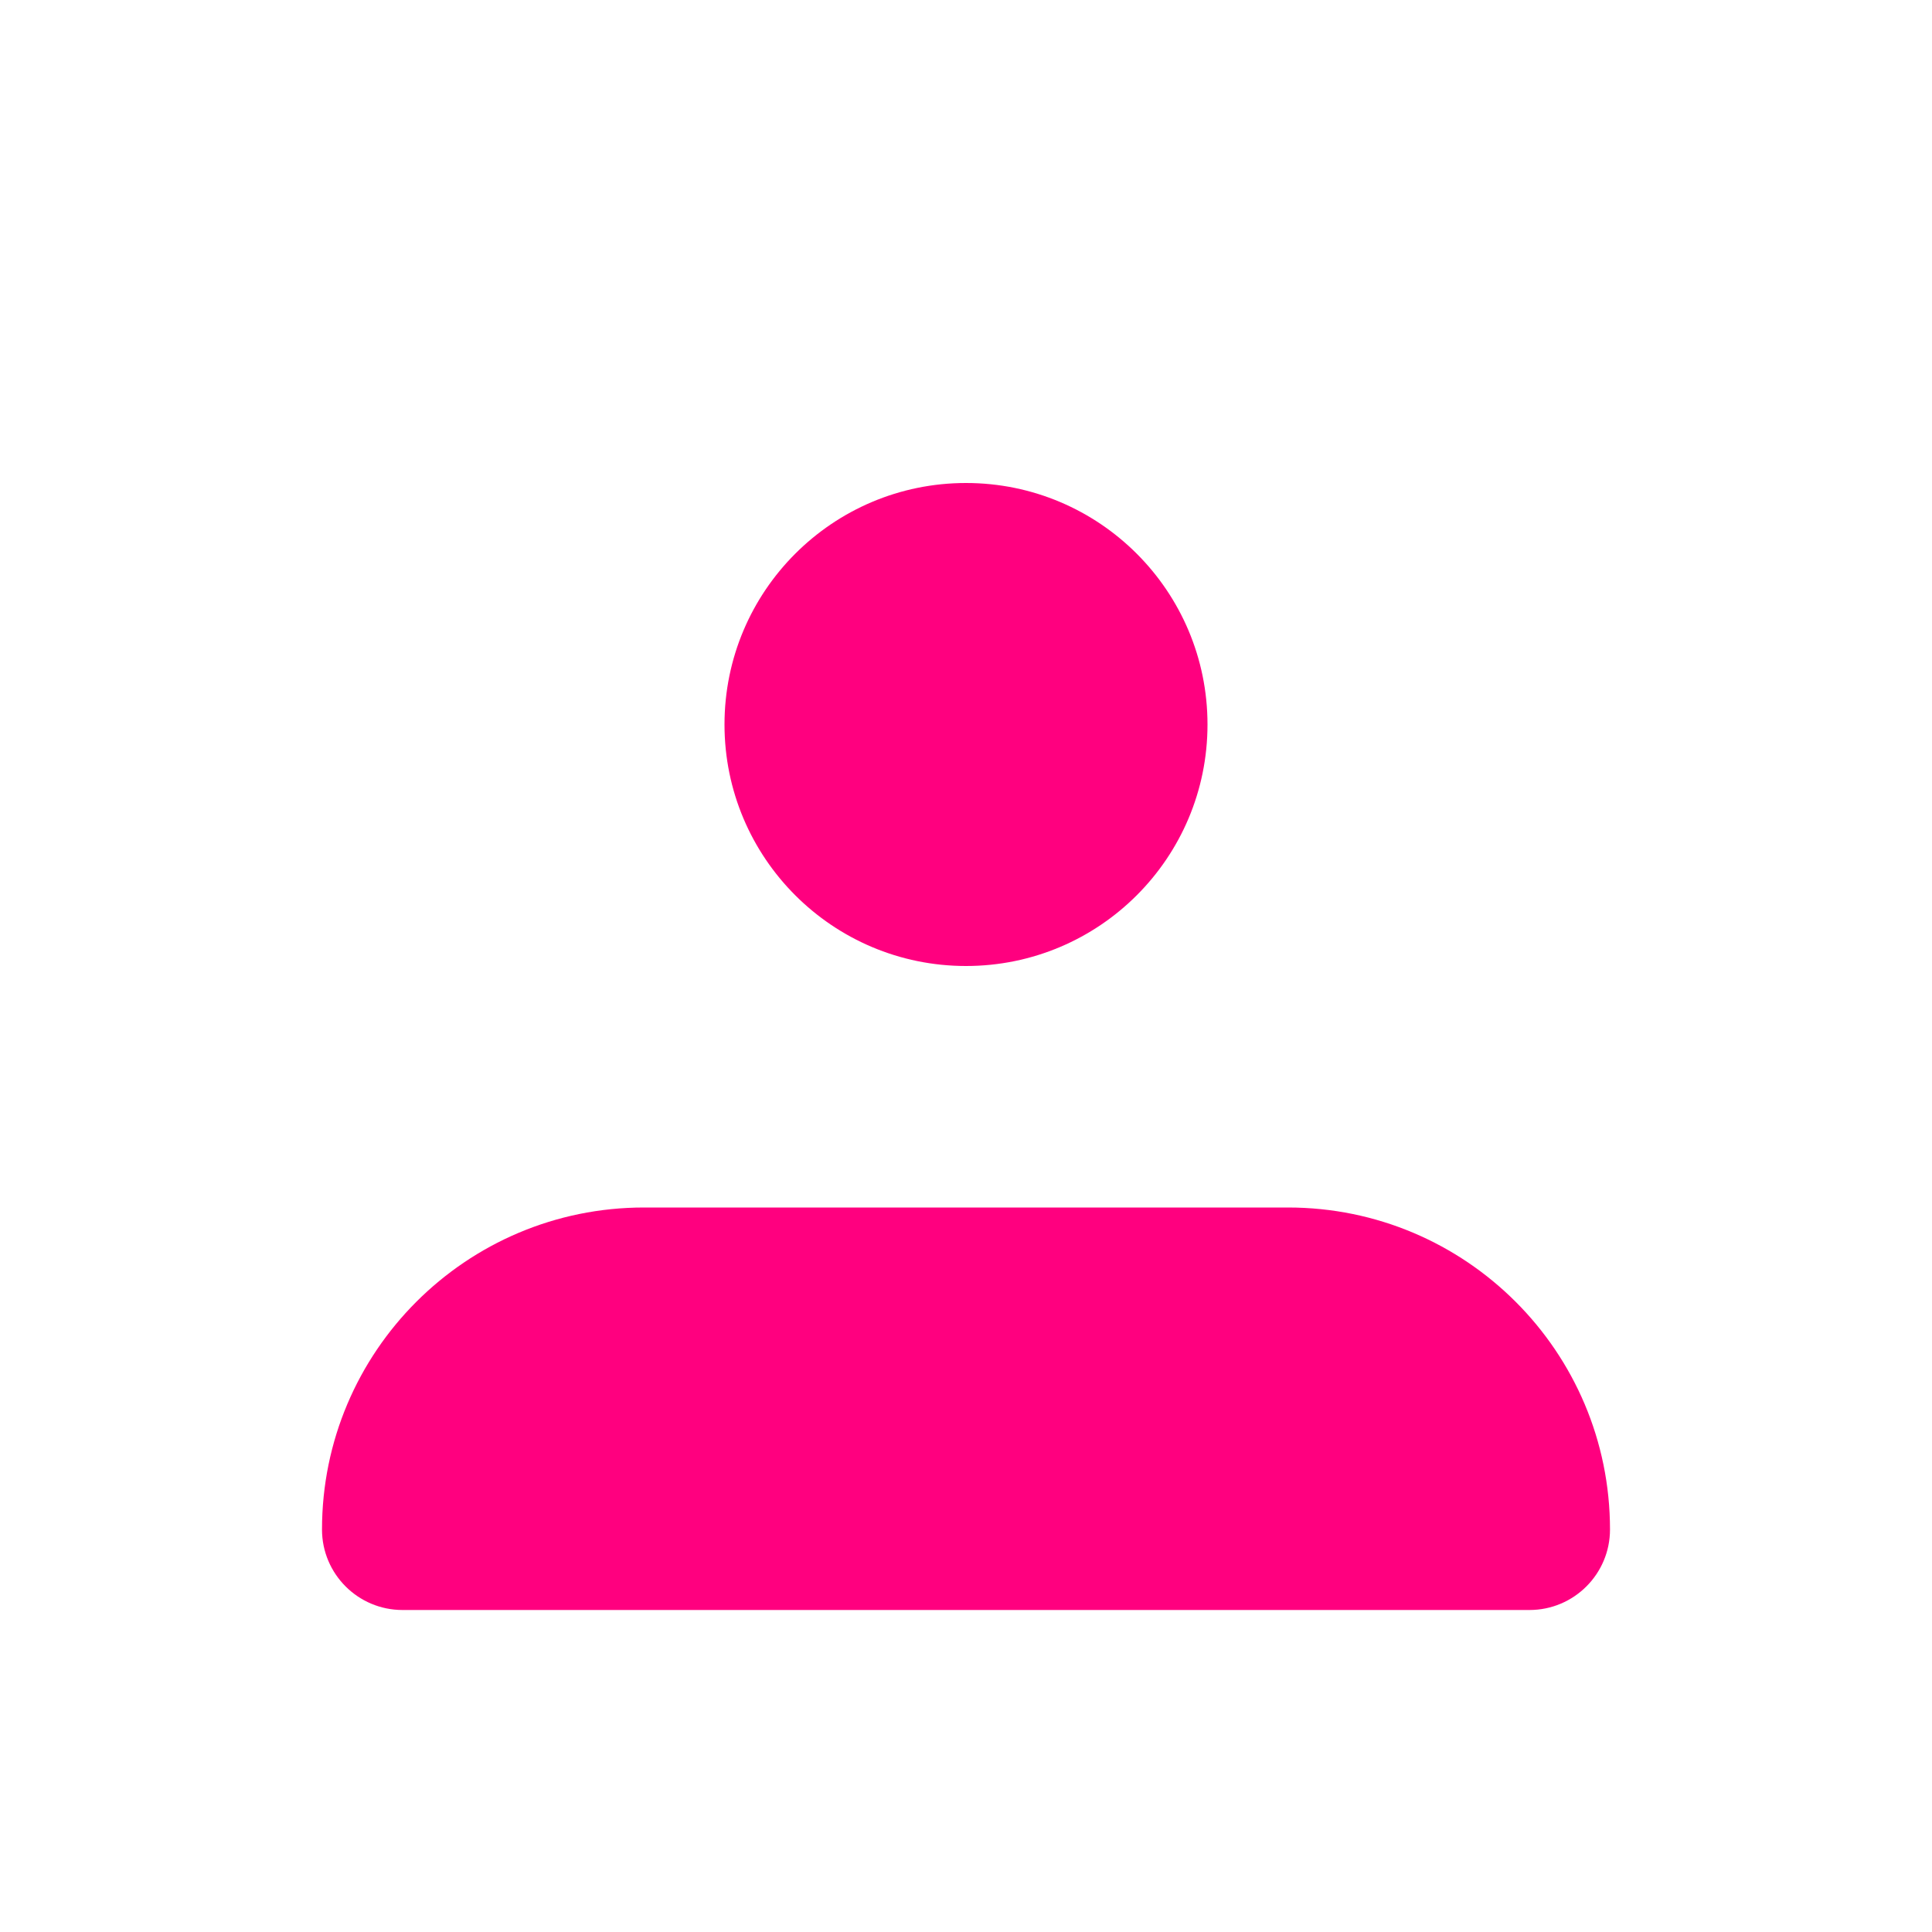 <svg width="24" height="24" viewBox="0 0 24 24" fill="none" xmlns="http://www.w3.org/2000/svg">
  <path d="M12 12C10.343 12 9 10.657 9 9C9 7.343 10.343 6 12 6C13.657 6 15 7.343 15 9C15 10.657 13.657 12 12 12Z" fill="#FF007F"/>
  <path d="M19 20H5C4.448 20 4 19.552 4 19C4 16.791 5.791 15 8 15H16C18.209 15 20 16.791 20 19C20 19.552 19.552 20 19 20Z" fill="#FF007F"/>
</svg>
